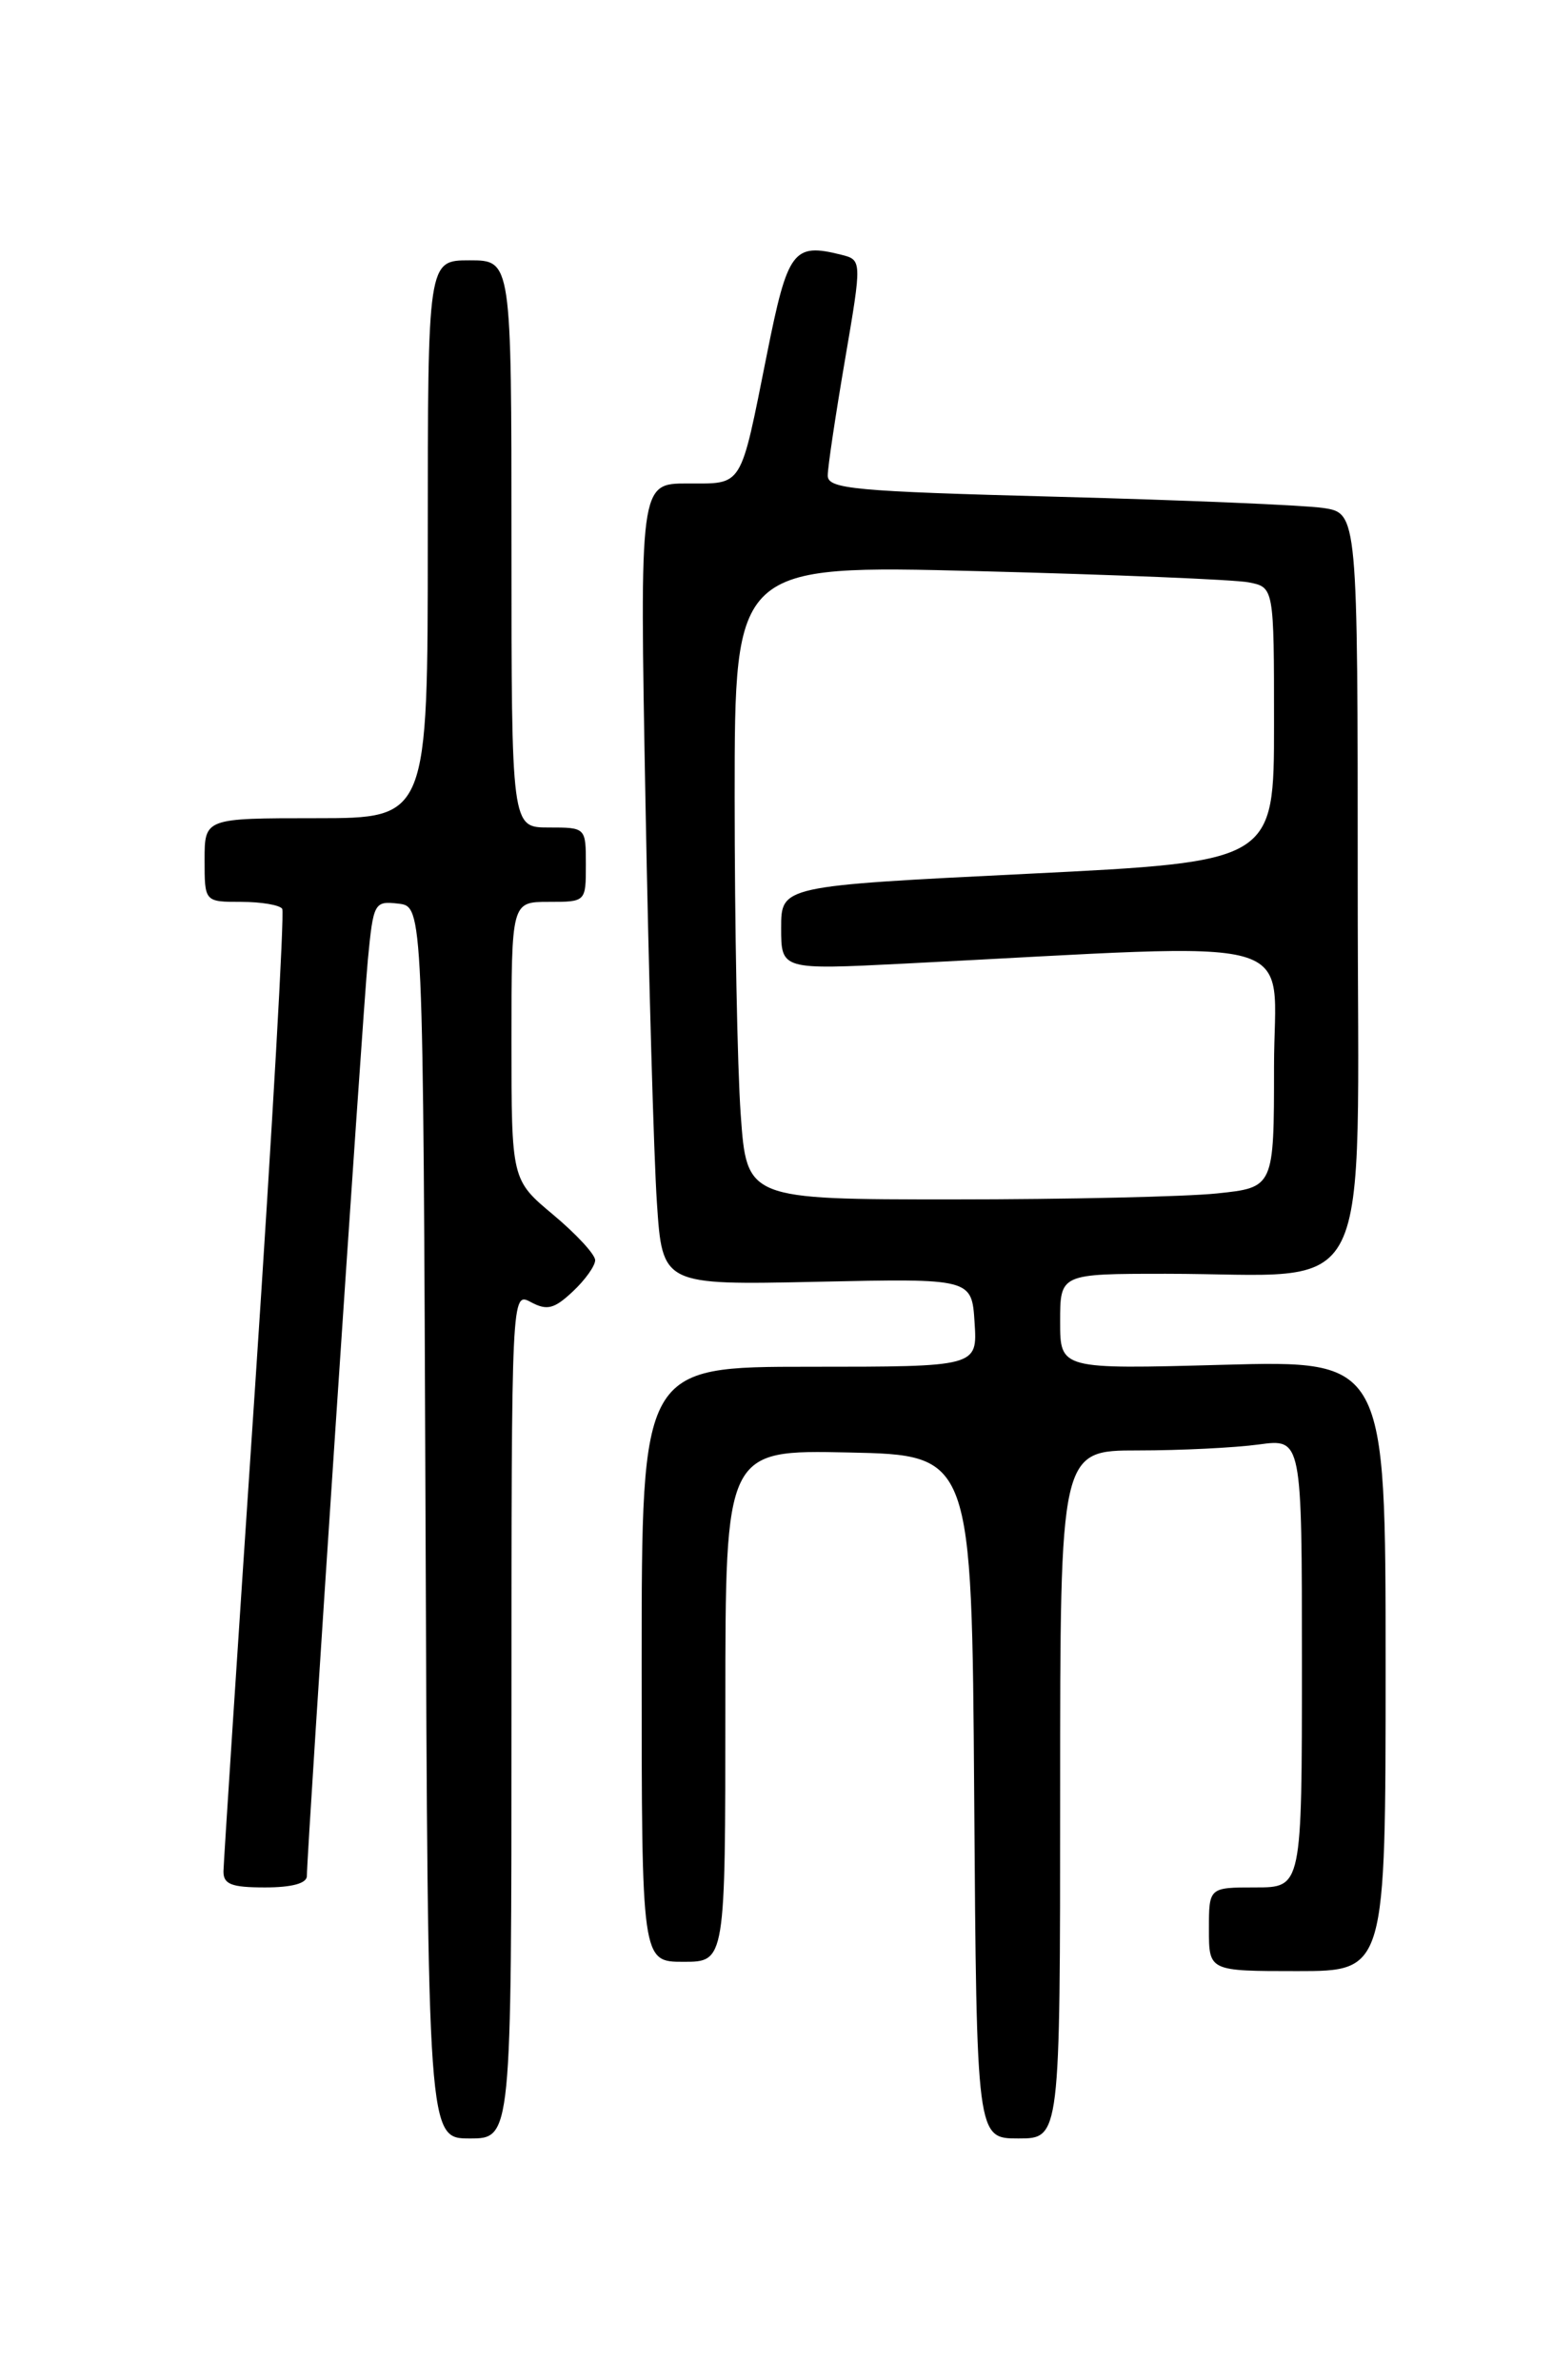 <?xml version="1.0" encoding="UTF-8" standalone="no"?>
<!DOCTYPE svg PUBLIC "-//W3C//DTD SVG 1.1//EN" "http://www.w3.org/Graphics/SVG/1.1/DTD/svg11.dtd" >
<svg xmlns="http://www.w3.org/2000/svg" xmlns:xlink="http://www.w3.org/1999/xlink" version="1.1" viewBox="0 0 167 256">
 <g >
 <path fill="currentColor"
d=" M 55.00 184.46 C 55.00 138.93 55.00 138.93 57.09 140.05 C 58.83 140.98 59.60 140.78 61.59 138.91 C 62.92 137.67 64.00 136.15 64.00 135.54 C 64.00 134.92 61.97 132.73 59.50 130.66 C 55.00 126.90 55.00 126.90 55.00 111.95 C 55.00 97.00 55.00 97.00 59.00 97.00 C 63.00 97.00 63.00 97.00 63.00 93.00 C 63.00 89.00 63.00 89.00 59.00 89.00 C 55.00 89.00 55.00 89.00 55.00 58.50 C 55.00 28.00 55.00 28.00 50.50 28.00 C 46.00 28.00 46.00 28.00 46.00 58.00 C 46.00 88.00 46.00 88.00 34.00 88.00 C 22.00 88.00 22.00 88.00 22.00 92.50 C 22.00 97.00 22.00 97.00 25.94 97.00 C 28.11 97.00 30.09 97.34 30.35 97.75 C 30.60 98.17 29.29 121.23 27.44 149.00 C 25.58 176.78 24.05 200.29 24.03 201.25 C 24.01 202.66 24.87 203.00 28.50 203.00 C 31.40 203.00 33.00 202.56 33.00 201.77 C 33.00 199.10 38.99 109.12 39.56 103.19 C 40.15 97.08 40.25 96.89 42.84 97.19 C 45.50 97.50 45.50 97.50 45.76 163.75 C 46.01 230.00 46.01 230.00 50.51 230.00 C 55.00 230.00 55.00 230.00 55.00 184.46 Z  M 114.00 193.00 C 114.00 156.00 114.00 156.00 122.36 156.00 C 126.96 156.00 132.81 155.71 135.36 155.36 C 140.00 154.73 140.00 154.73 140.00 178.86 C 140.00 203.00 140.00 203.00 135.00 203.00 C 130.00 203.00 130.00 203.00 130.00 207.50 C 130.00 212.00 130.00 212.00 139.50 212.00 C 149.00 212.00 149.00 212.00 149.00 179.16 C 149.00 146.31 149.00 146.31 131.50 146.79 C 114.00 147.27 114.00 147.27 114.00 142.14 C 114.00 137.00 114.00 137.00 125.36 137.00 C 148.21 137.00 146.00 141.45 146.00 95.45 C 146.00 55.18 146.00 55.18 142.25 54.63 C 140.19 54.33 127.36 53.79 113.75 53.43 C 91.75 52.85 89.00 52.59 89.01 51.14 C 89.01 50.24 89.85 44.65 90.86 38.73 C 92.70 27.96 92.70 27.96 90.43 27.39 C 85.30 26.11 84.71 26.91 82.48 38.05 C 79.56 52.65 79.96 52.00 73.92 52.00 C 68.78 52.00 68.78 52.00 69.41 86.25 C 69.76 105.09 70.31 124.49 70.64 129.36 C 71.23 138.22 71.23 138.22 87.87 137.86 C 104.50 137.50 104.50 137.50 104.80 142.25 C 105.11 147.00 105.11 147.00 87.05 147.00 C 69.00 147.00 69.00 147.00 69.00 179.00 C 69.00 211.00 69.00 211.00 73.50 211.00 C 78.00 211.00 78.00 211.00 78.00 183.47 C 78.00 155.94 78.00 155.94 91.25 156.22 C 104.50 156.50 104.50 156.50 104.76 193.25 C 105.02 230.00 105.02 230.00 109.51 230.00 C 114.00 230.00 114.00 230.00 114.00 193.00 Z  M 79.65 119.85 C 79.29 114.81 79.00 99.46 79.00 85.73 C 79.00 60.76 79.00 60.76 105.25 61.43 C 119.69 61.80 132.74 62.34 134.25 62.63 C 137.00 63.16 137.00 63.16 137.00 77.91 C 137.00 92.67 137.00 92.67 110.50 93.98 C 84.00 95.29 84.00 95.29 84.00 99.80 C 84.00 104.31 84.00 104.31 97.25 103.64 C 141.41 101.40 137.00 100.17 137.00 114.70 C 137.00 127.72 137.00 127.72 130.85 128.36 C 127.47 128.71 114.72 129.00 102.50 129.00 C 80.30 129.00 80.30 129.00 79.65 119.85 Z "/>
</g>
</svg>